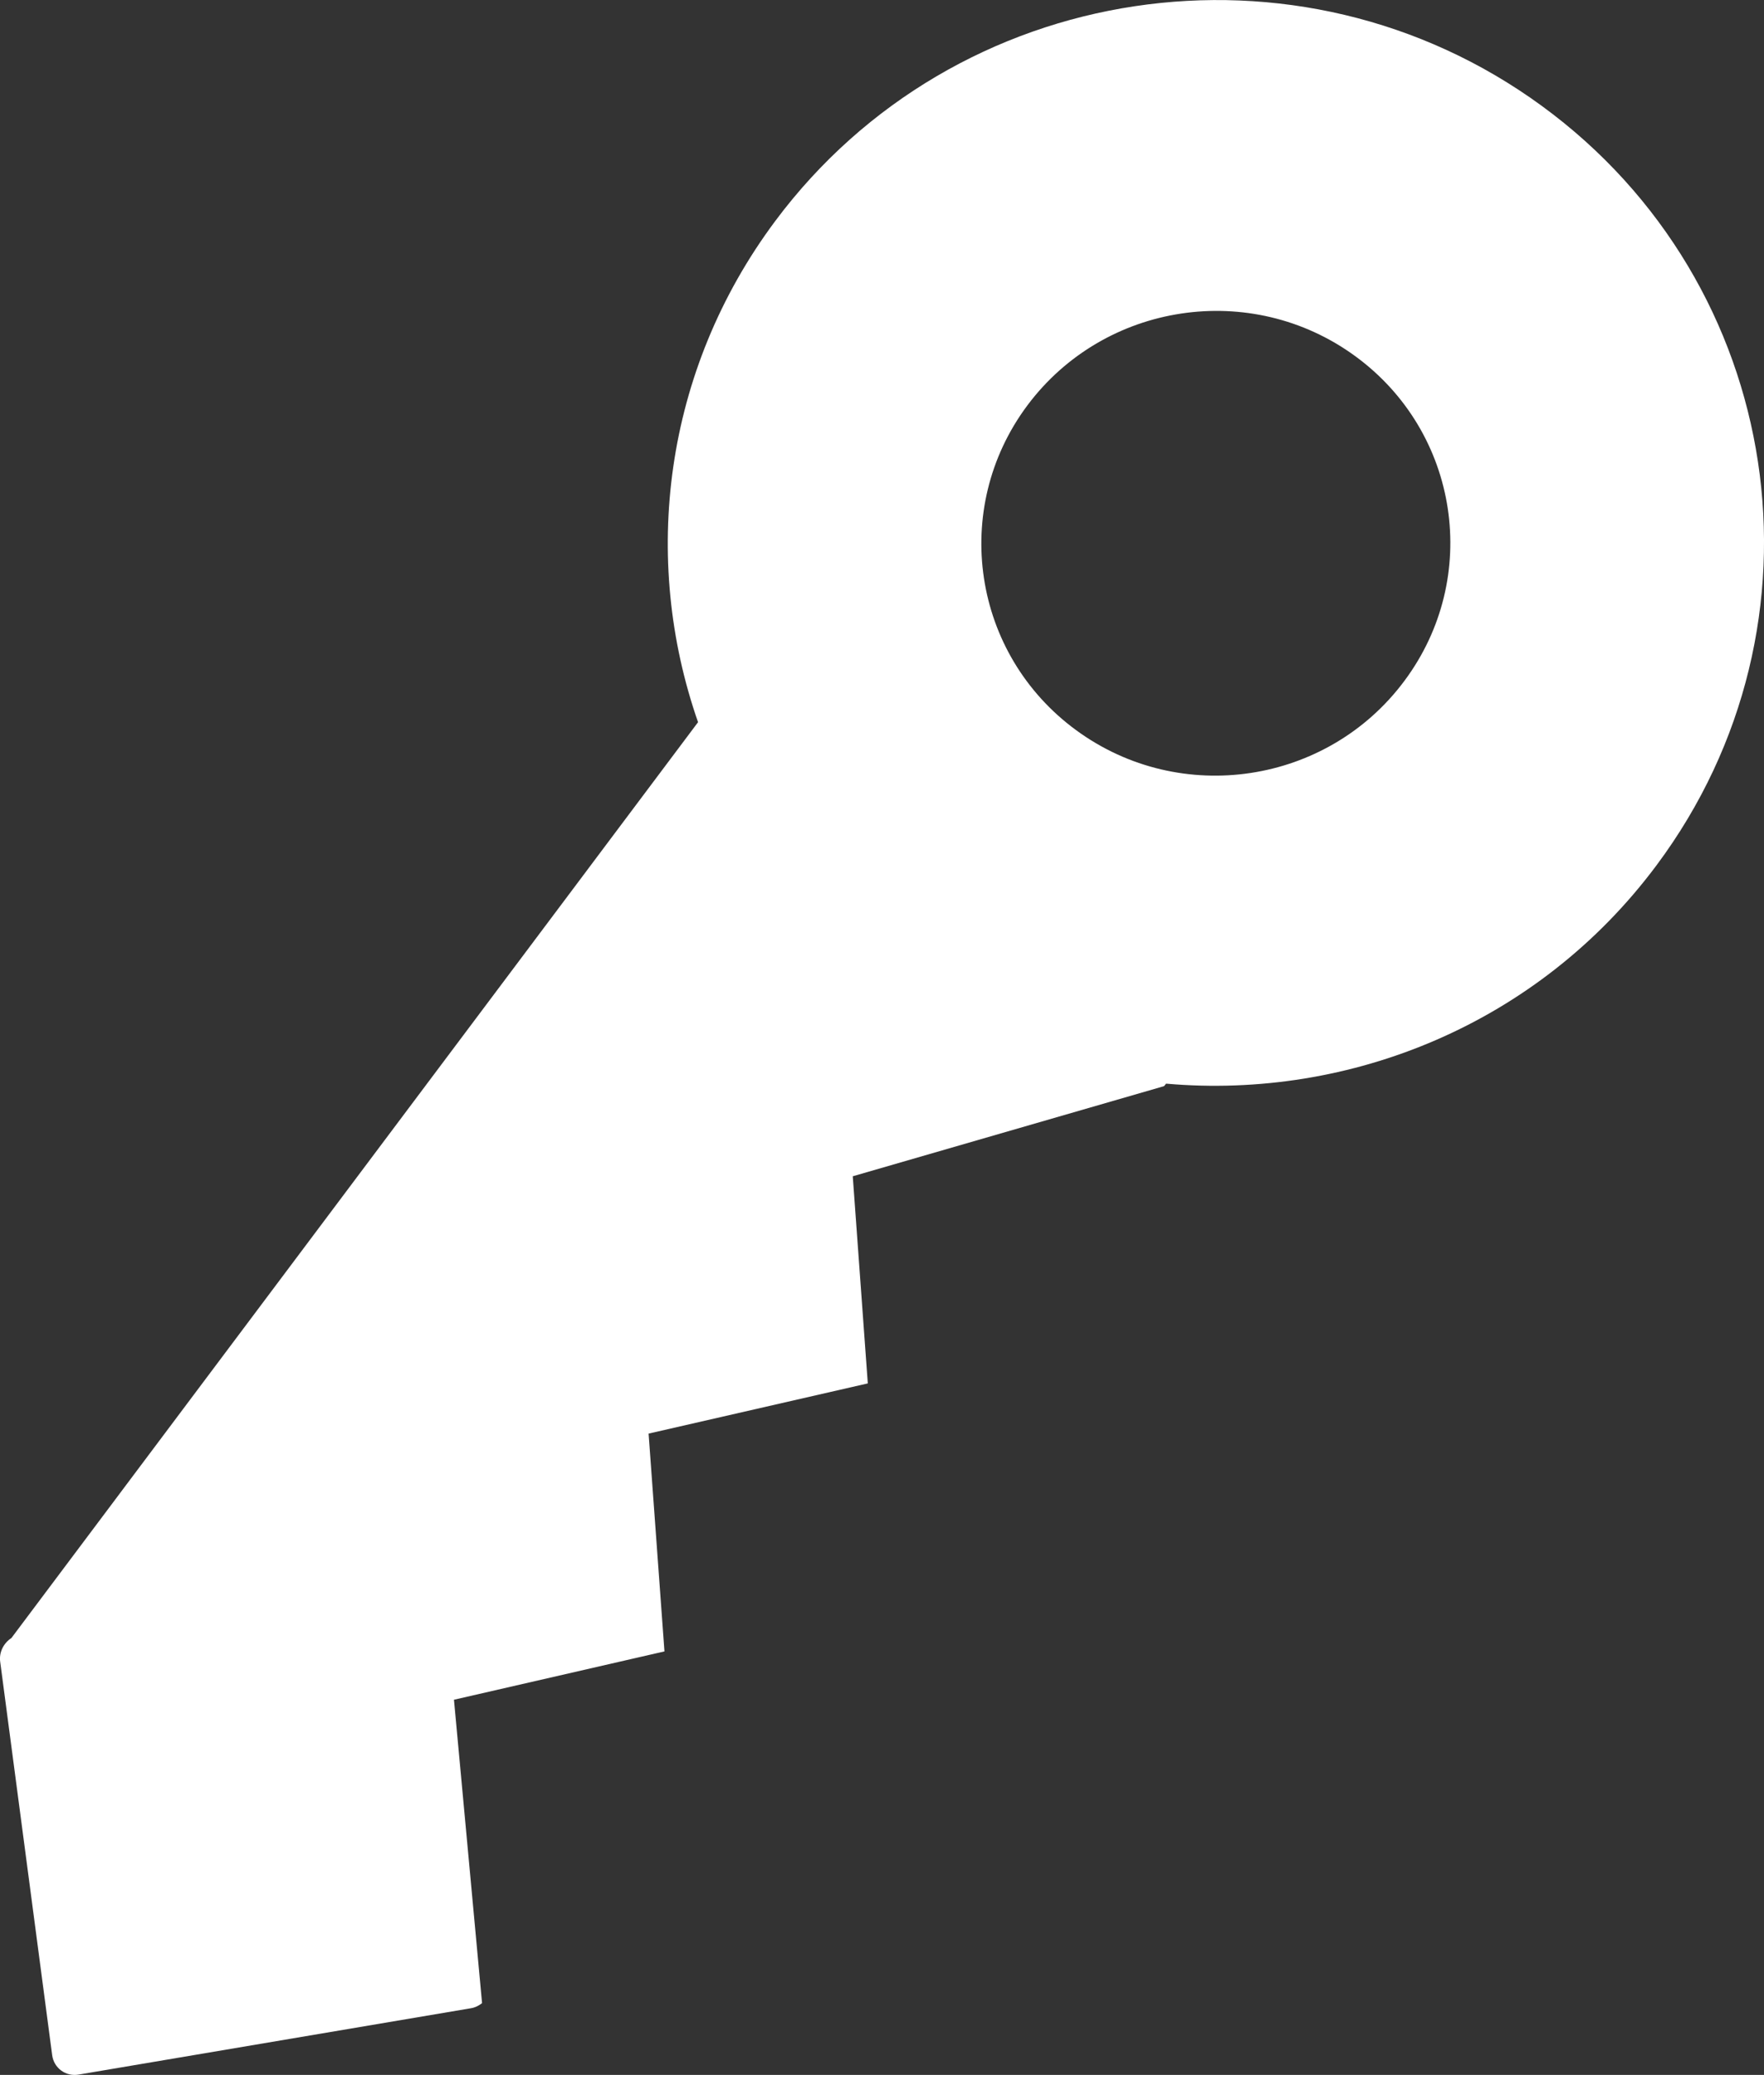 <?xml version="1.0" encoding="utf-8"?>
<!-- Generator: Adobe Illustrator 16.0.0, SVG Export Plug-In . SVG Version: 6.00 Build 0)  -->
<!DOCTYPE svg PUBLIC "-//W3C//DTD SVG 1.1//EN" "http://www.w3.org/Graphics/SVG/1.1/DTD/svg11.dtd">
<svg version="1.1" id="Layer_1" xmlns="http://www.w3.org/2000/svg" xmlns:xlink="http://www.w3.org/1999/xlink" x="0px" y="0px"
	 width="17.012px" height="20.005px" viewBox="0 0 17.012 20.005" enable-background="new 0 0 17.012 20.005" xml:space="preserve">
<rect x="0" y="0" width="17.012" height="20.005" fill="#333333" stroke="none"/>
<path fill="#ffffff" d="M14.869,1.021c-2.348-1.715-5.658-1.218-7.394,1.112c-1.077,1.445-1.293,3.254-0.743,4.83l-6.622,8.83
	c-0.075,0.049-0.121,0.137-0.108,0.23l0.501,3.791c0.016,0.125,0.131,0.21,0.256,0.188l3.785-0.64
	c0.04-0.007,0.075-0.025,0.105-0.049l-0.271-2.925l2.03-0.466l-0.153-2.1l2.114-0.484l-0.145-1.997l3.002-0.869l0.02-0.024
	c1.777,0.156,3.592-0.578,4.73-2.106C17.712,6.014,17.216,2.735,14.869,1.021z M13.543,6.566c-0.742,0.996-2.158,1.21-3.162,0.476
	C9.377,6.309,9.165,4.906,9.907,3.91C10.65,2.914,12.066,2.7,13.07,3.434C14.074,4.167,14.287,5.57,13.543,6.566z"/>
</svg>
